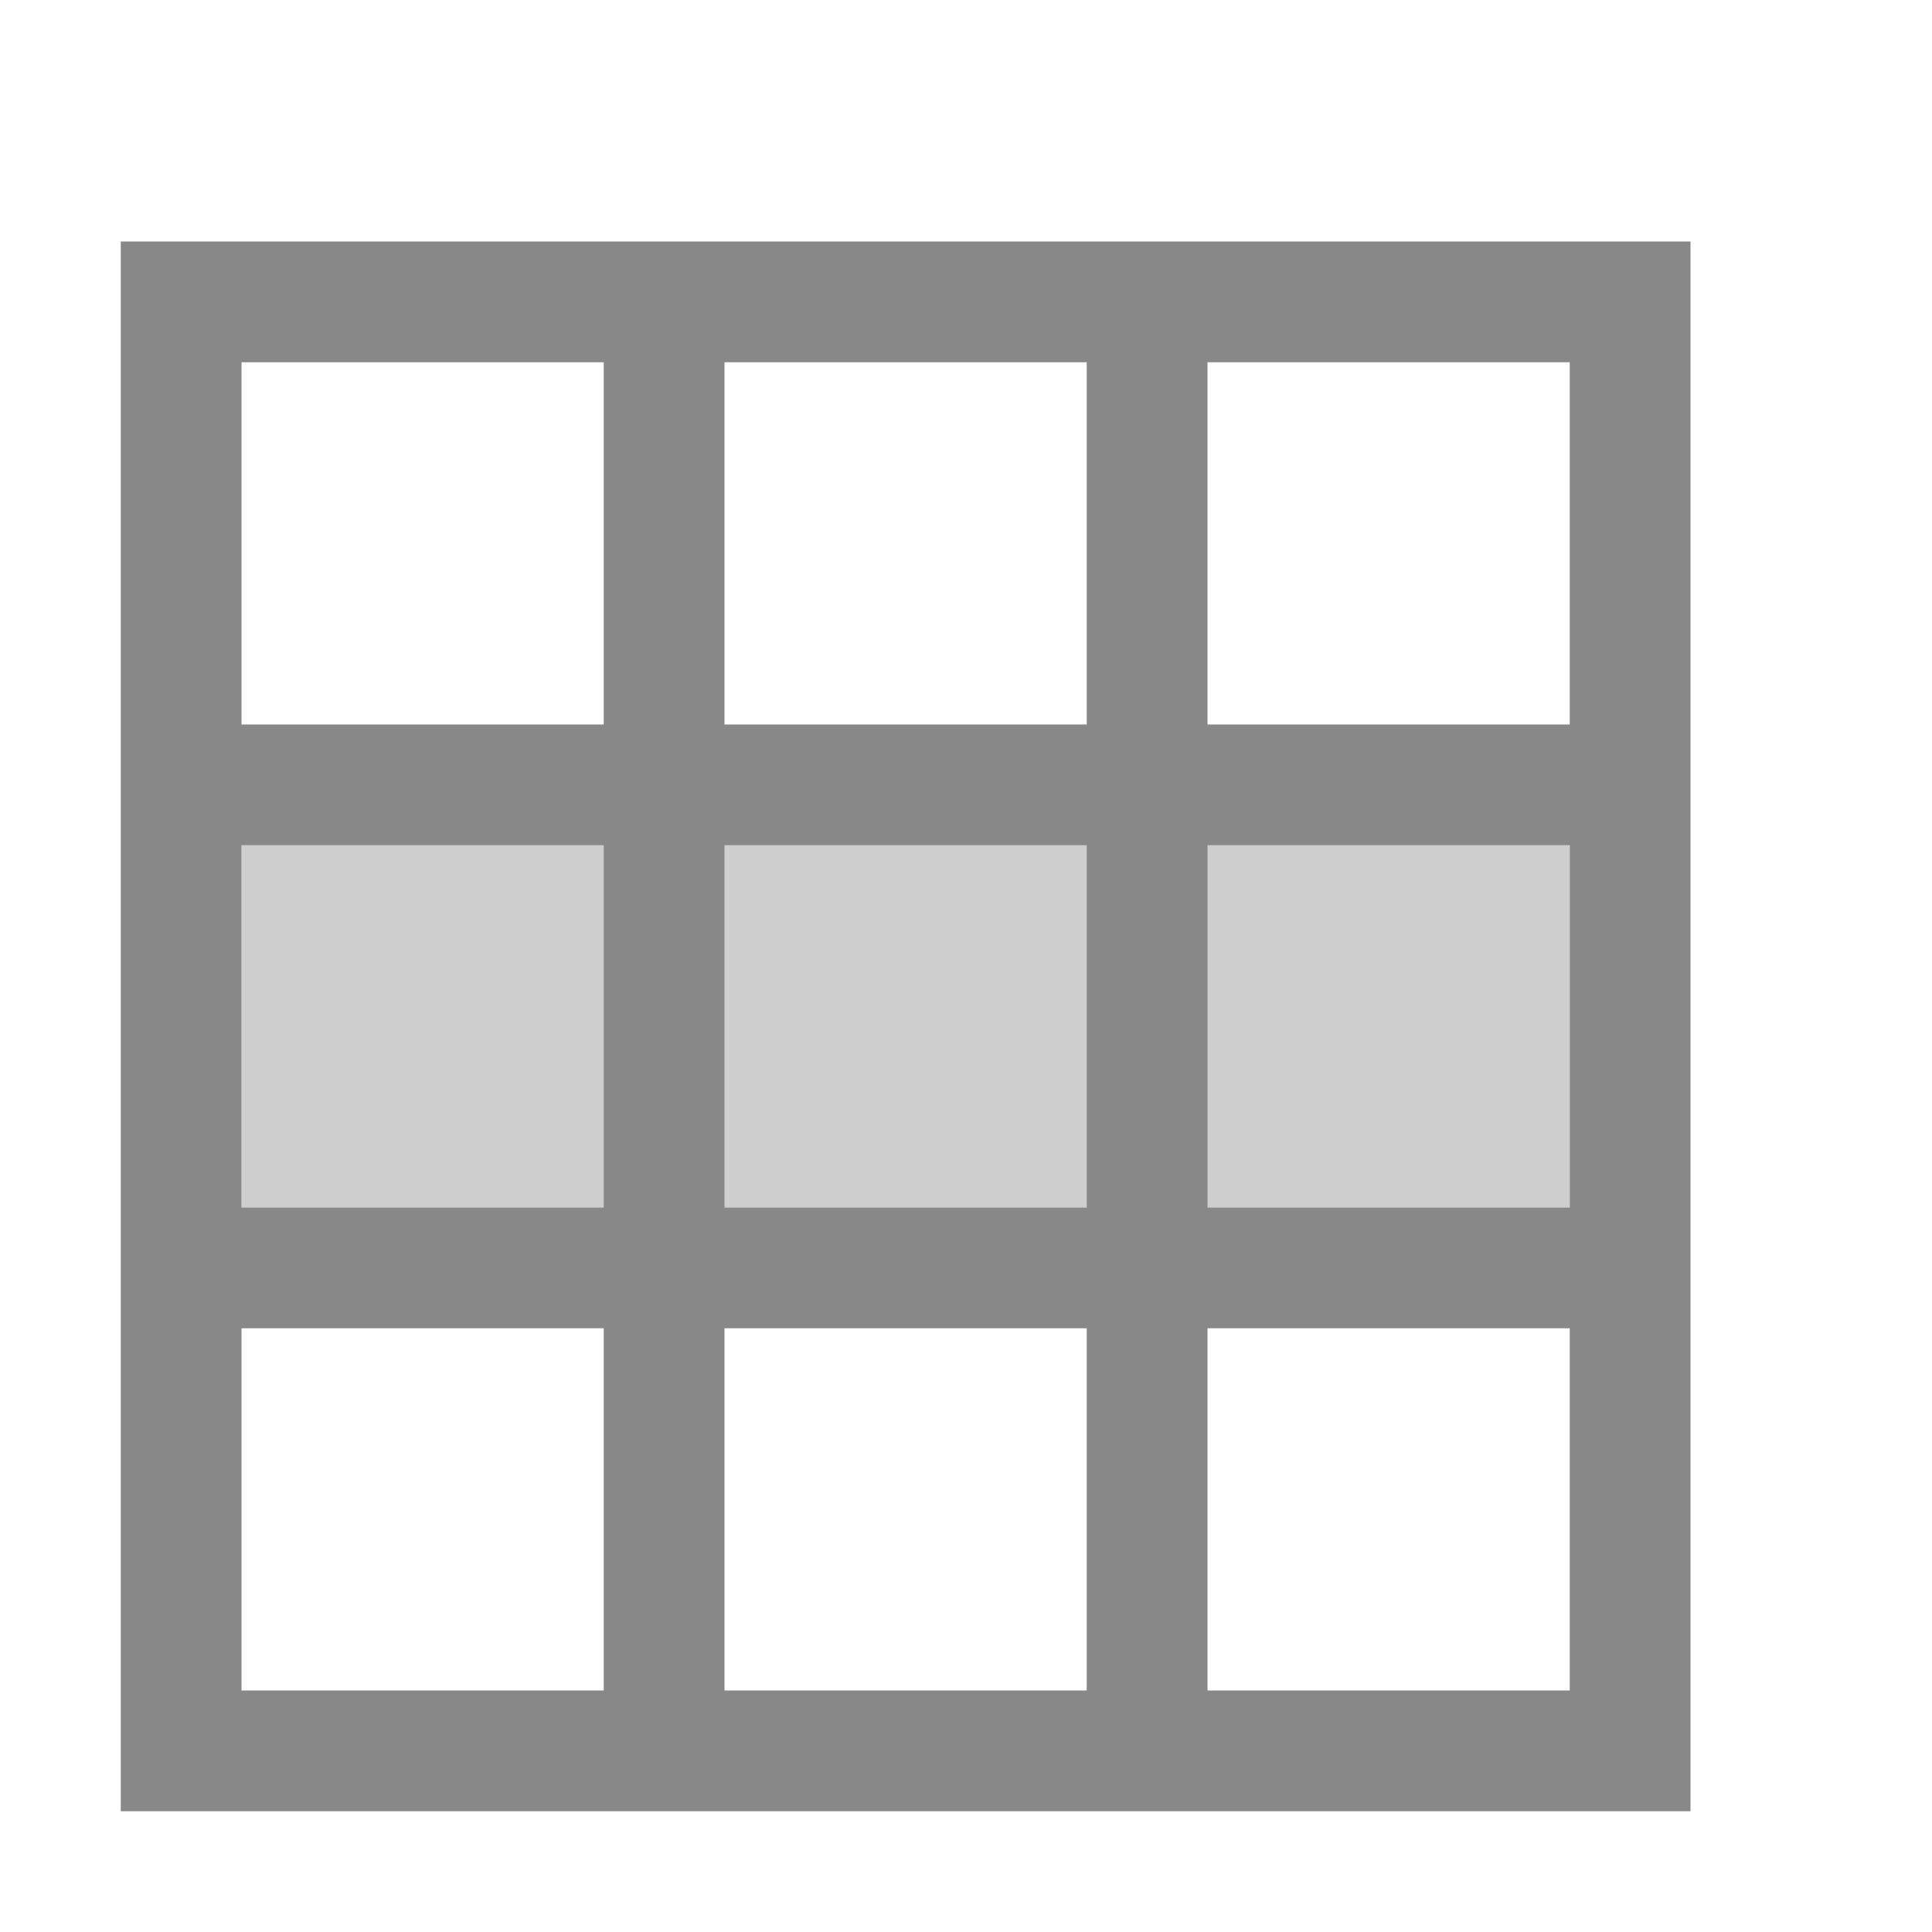 <?xml version="1.0" encoding="UTF-8" standalone="no"?>
<svg
   xmlns:dc="http://purl.org/dc/elements/1.1/"
   xmlns:cc="http://creativecommons.org/ns#"
   xmlns:rdf="http://www.w3.org/1999/02/22-rdf-syntax-ns#"
   xmlns:svg="http://www.w3.org/2000/svg"
   xmlns="http://www.w3.org/2000/svg"
   xmlns:sodipodi="http://sodipodi.sourceforge.net/DTD/sodipodi-0.dtd"
   xmlns:inkscape="http://www.inkscape.org/namespaces/inkscape"
   width="16"
   height="16"
   viewBox="0 0 16 16"
   id="svg2"
   version="1.1"
   inkscape:version="0.91 r13725"
   sodipodi:docname="stock_select-row.svg">
  <defs
     id="defs16" />
  <sodipodi:namedview
     pagecolor="#ffffff"
     bordercolor="#666666"
     borderopacity="1"
     objecttolerance="10"
     gridtolerance="10"
     guidetolerance="10"
     inkscape:pageopacity="0"
     inkscape:pageshadow="2"
     inkscape:window-width="1280"
     inkscape:window-height="998"
     id="namedview14"
     showgrid="true"
     inkscape:zoom="32.000001"
     inkscape:cx="8.0033389"
     inkscape:cy="7.1344173"
     inkscape:window-x="0"
     inkscape:window-y="0"
     inkscape:window-maximized="1"
     inkscape:current-layer="svg2"
     inkscape:object-nodes="true">
    <inkscape:grid
       type="xygrid"
       id="grid4146" />
  </sodipodi:namedview>
  <rect
     style="opacity:1;fill:#cecece;fill-opacity:1;fill-rule:nonzero;stroke:none;stroke-width:1;stroke-linejoin:round;stroke-miterlimit:4;stroke-dasharray:none;stroke-opacity:1"
     id="rect4134"
     width="3"
     height="11"
     x="7"
     y="-13"
     transform="matrix(0,1,-1,0,0,0)" />
  <path
     style="fill:#888888"
     d="M 1 2 L 1 3 L 1 6 L 1 7 L 1 10 L 1 11 L 1 14 L 1 15 L 9 15 L 10 15 L 14 15 L 14 14 L 14 2 L 10 2 L 9 2 L 1 2 z M 2 3 L 5 3 L 5 6 L 2 6 L 2 3 z M 6 3 L 9 3 L 9 6 L 6 6 L 6 3 z M 10 3 L 13 3 L 13 6 L 10 6 L 10 3 z M 2 7 L 5 7 L 5 10 L 2 10 L 2 7 z M 6 7 L 9 7 L 9 10 L 6 10 L 6 7 z M 10 7 L 13 7 L 13 10 L 10 10 L 10 7 z M 2 11 L 5 11 L 5 14 L 2 14 L 2 11 z M 6 11 L 9 11 L 9 14 L 6 14 L 6 11 z M 10 11 L 13 11 L 13 14 L 10 14 L 10 11 z "
     id="path6" />
</svg>
